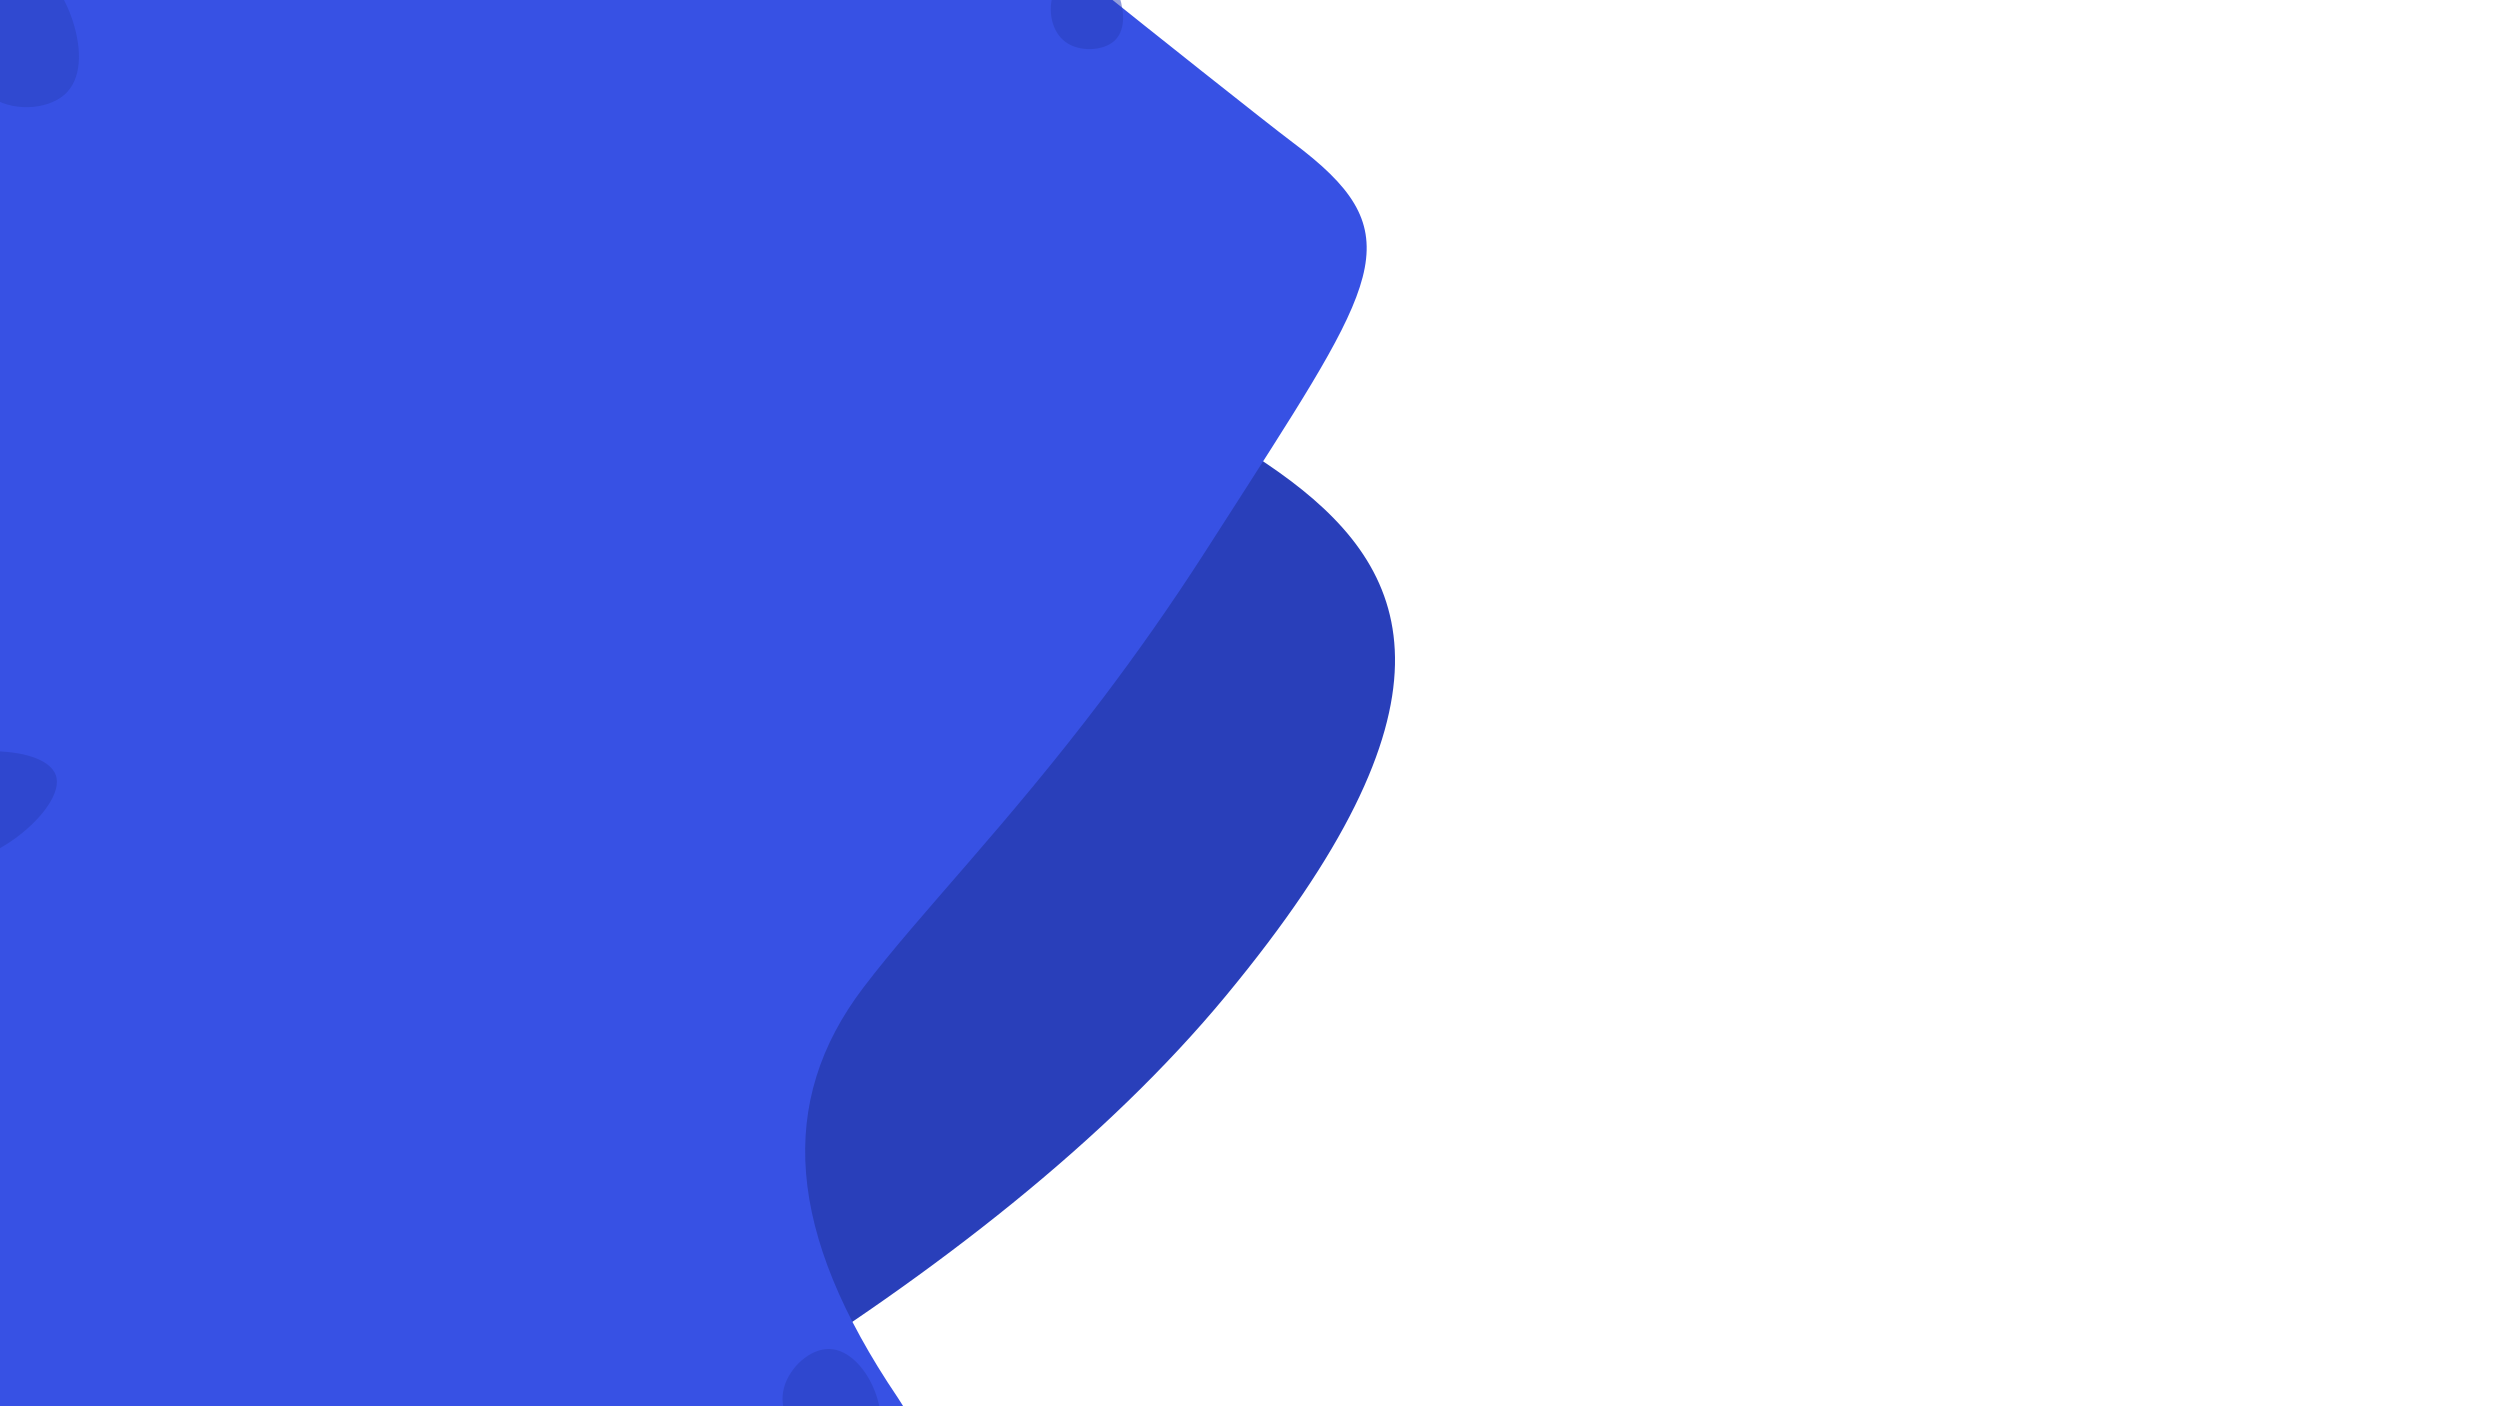 <svg xmlns="http://www.w3.org/2000/svg" xmlns:xlink="http://www.w3.org/1999/xlink" width="1920" height="1080" viewBox="0 0 1920 1080">
  <defs>
    <filter id="Path_2" x="-745.735" y="-234.575" width="1956.943" height="1759.096" filterUnits="userSpaceOnUse">
      <feOffset dy="15" input="SourceAlpha"/>
      <feGaussianBlur stdDeviation="7.5" result="blur"/>
      <feFlood flood-opacity="0.161"/>
      <feComposite operator="in" in2="blur"/>
      <feComposite in="SourceGraphic"/>
    </filter>
    <filter id="Path_1" x="-352.866" y="-343.76" width="1448.269" height="1669.036" filterUnits="userSpaceOnUse">
      <feOffset dy="5" input="SourceAlpha"/>
      <feGaussianBlur stdDeviation="7.5" result="blur-2"/>
      <feFlood flood-opacity="0.161"/>
      <feComposite operator="in" in2="blur-2"/>
      <feComposite in="SourceGraphic"/>
    </filter>
    <clipPath id="clip-Web_1920_1">
      <rect width="1920" height="1080"/>
    </clipPath>
  </defs>
  <g id="Web_1920_1" data-name="Web 1920 – 1" clip-path="url(#clip-Web_1920_1)">
    <rect width="1920" height="1080" fill="#fff"/>
    <g transform="matrix(1, 0, 0, 1, 0, 0)" filter="url(#Path_2)">
      <path id="Path_2-2" data-name="Path 2" d="M947.1,228.854c46.886,226.921,572.014,266.385,138.315,648.7S-365.714,1390.588-368.058,1380.722-447.765-84.4-447.765-84.4Z" transform="translate(-267.78 52.74) rotate(-9)" fill="#293fba"/>
    </g>
    <g transform="matrix(1, 0, 0, 1, 0, 0)" filter="url(#Path_1)">
      <path id="Path_1-2" data-name="Path 1" d="M428.19,1479.266c-117.347-133.259-157.437-129.986-227.083-180.179-30.015-21.631-130.8-93.581-151.714-107.592-93.422-62.584-74.1-97.749,21.05-265.259,9.12-16.056,18.9-33.152,29.542-51.8,24.652-43.209,49.041-81.772,72.746-116.776,69.407-102.489,131.7-172.273,172.051-231.536,61.958-91,49.639-190.635-42.826-313.088C128.476-16.711,1312,0,1312,0l-56.264,1556.629Z" transform="translate(979.85 1296.9) rotate(-177)" fill="#3751e4"/>
    </g>
    <path id="blob_2_" data-name="blob (2)" d="M34.9-9.6c6.8,19.2,6.3,42.5-4.8,50.4-11.2,8-33,.7-47.7-11.2-14.6-12-22.1-28.4-18-43.9C-31.4-29.8-15.7-44.3-.8-44,14-43.7,28.1-28.7,34.9-9.6Z" transform="translate(637.713 1080.005)" fill="#293fba" opacity="0.5"/>
    <path id="blob_4_" data-name="blob (4)" d="M50.4-15.6C54.8-2.9,40.6,16.7,21,31.5,1.5,46.2-23.3,56.2-38.4,46.7S-58.8,8.2-50.8-9.6C-42.7-27.3-21.4-33.8.8-34,23-34.3,46-28.4,50.4-15.6Z" transform="translate(-7.49 611.011)" fill="#293fba" opacity="0.5"/>
    <path id="blob_5_" data-name="blob (5)" d="M3.491-27.3C7.785-14.113,7.913,0-.867,7.4s-26.406,8.146-36.981.435C-48.36.127-51.757-15.917-47.206-29.473s17.049-24.564,27.5-23.942C-9.2-52.793-.8-40.48,3.491-27.3Z" transform="translate(856.18 24.44)" fill="#293fba" opacity="0.5"/>
    <path id="blob_5_2" data-name="blob (5)" d="M33-11.4c6.7,21.2,6.9,43.9-6.8,55.8s-41.2,13.1-57.7.7c-16.4-12.4-21.7-38.2-14.6-60S-19.5-54.4-3.2-53.4C13.2-52.4,26.3-32.6,33-11.4Z" transform="translate(23.18 28.44)" fill="#293fba" opacity="0.46"/>
  </g>
</svg>
